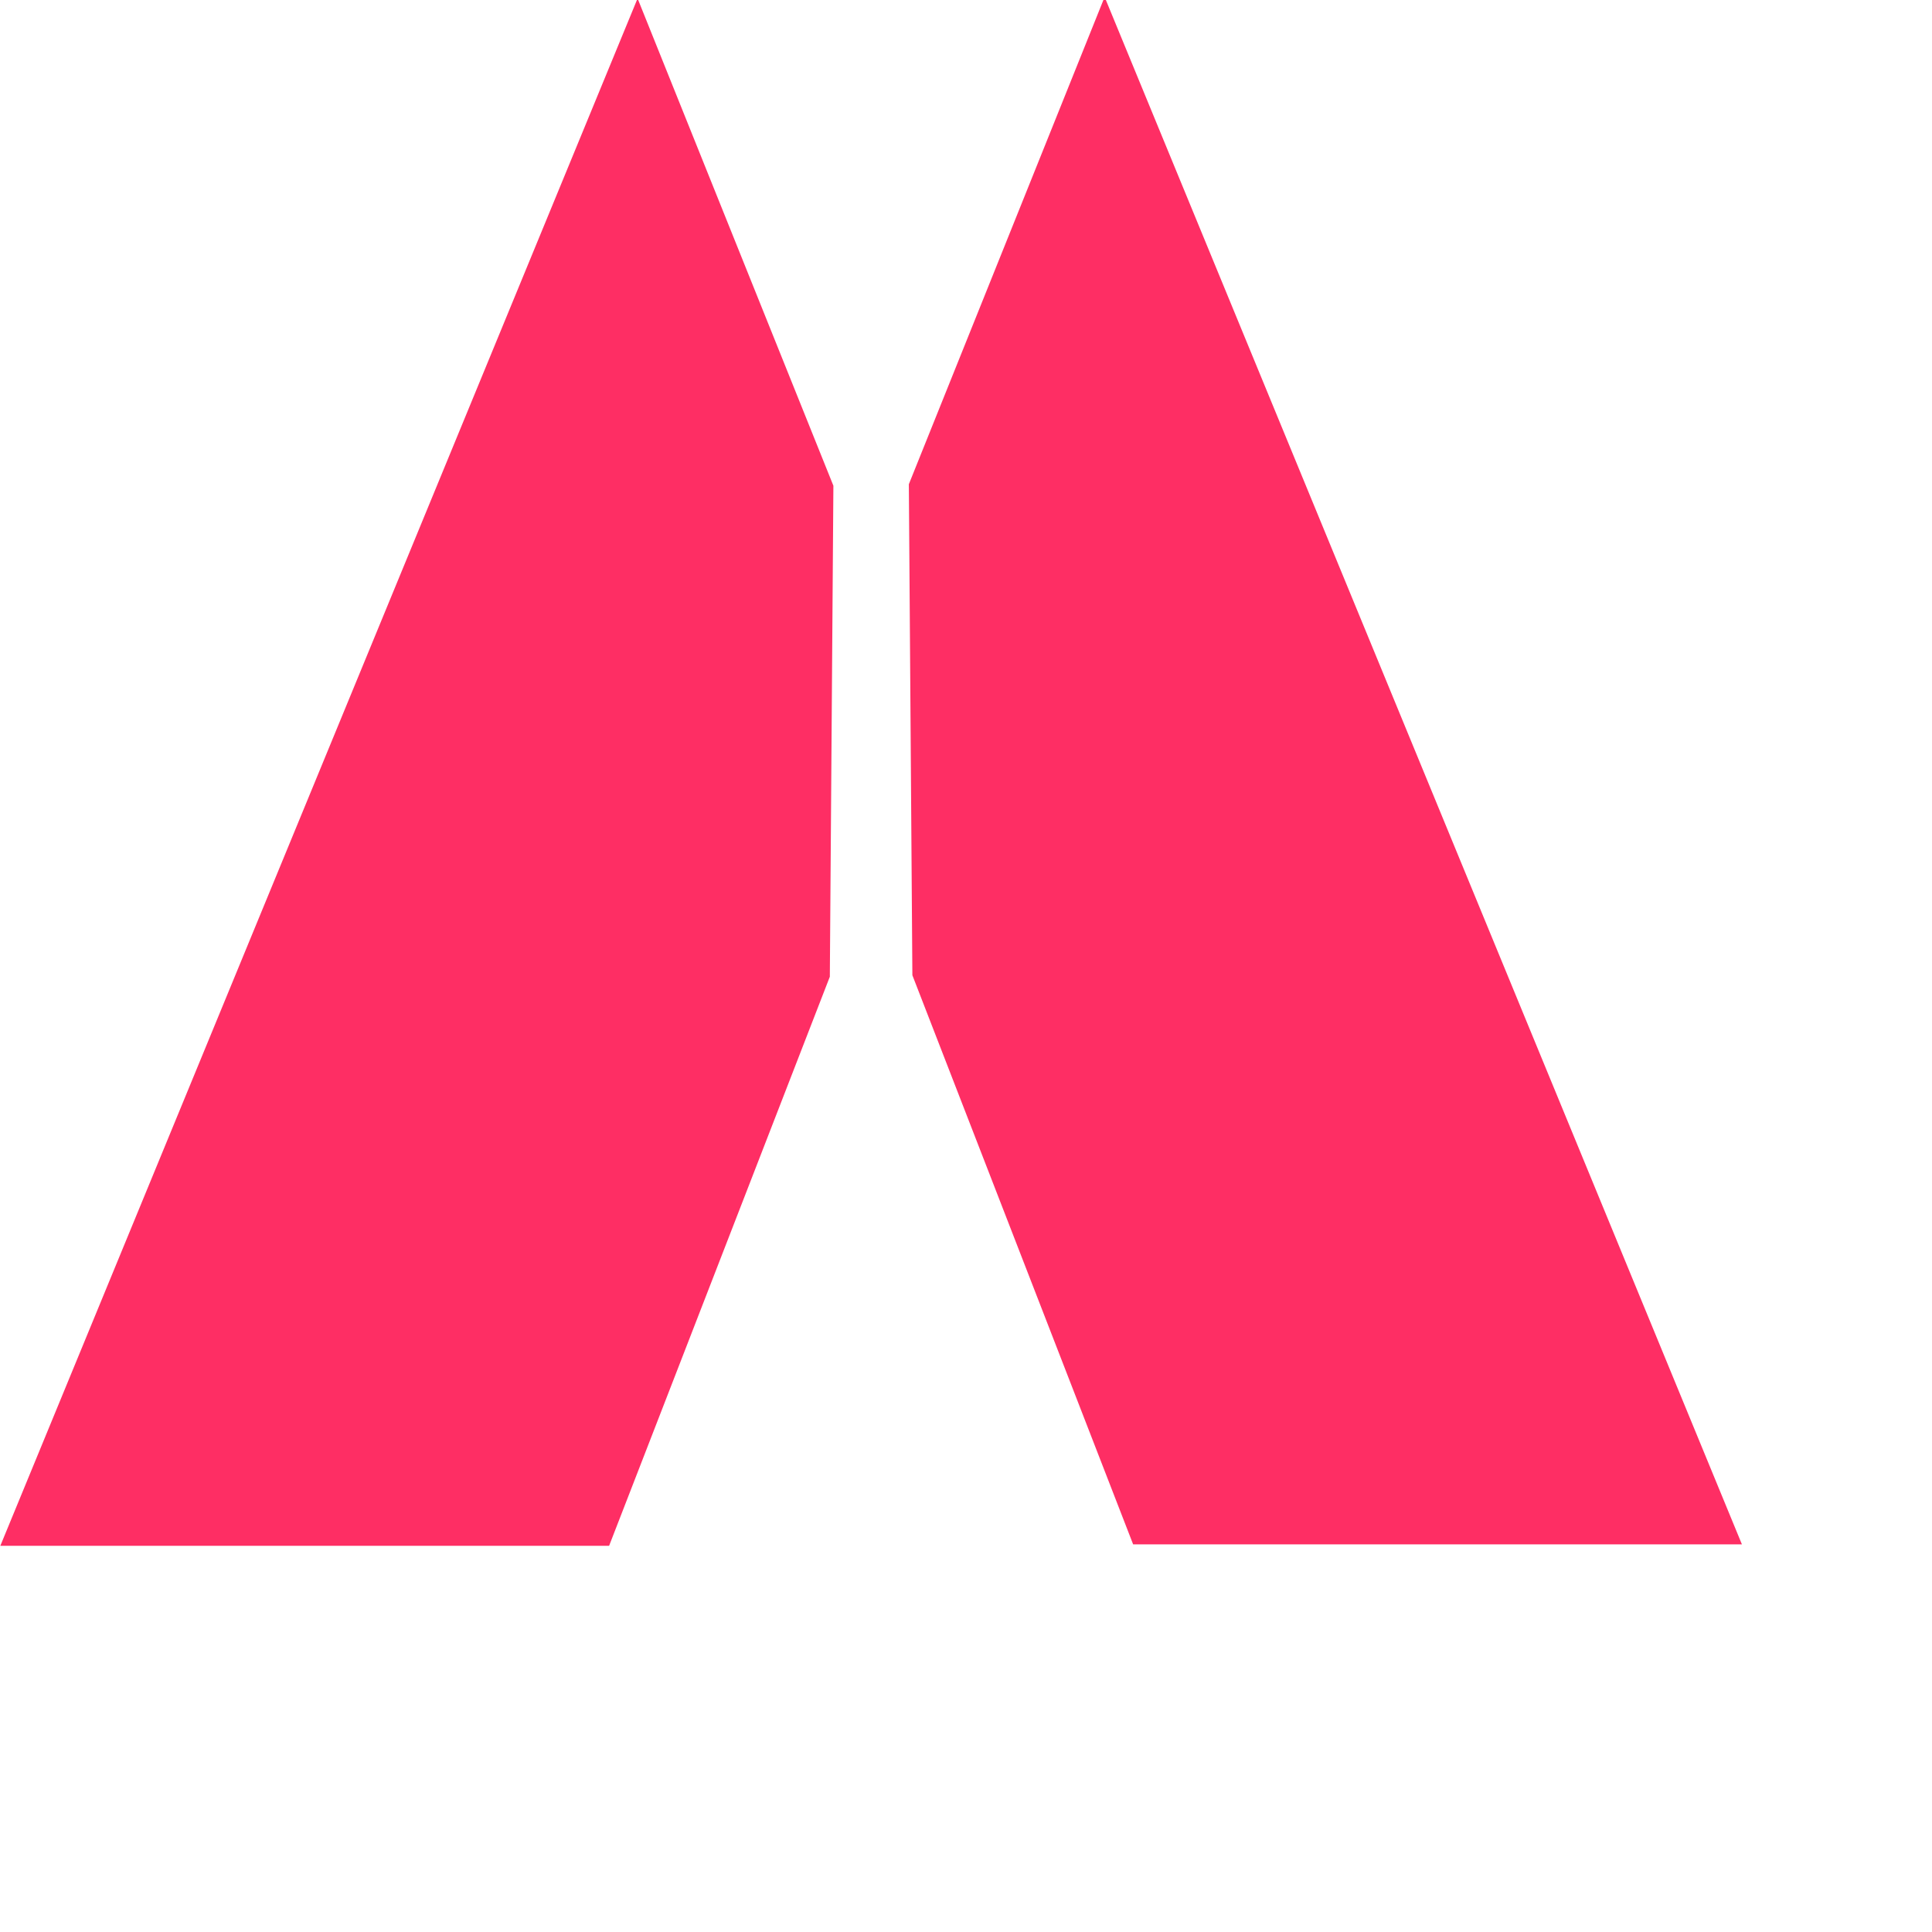 <?xml version="1.0" encoding="UTF-8" standalone="no"?>
<!-- Created with Inkscape (http://www.inkscape.org/) -->

<svg
   xmlns:dc="http://purl.org/dc/elements/1.1/"
   xmlns:cc="http://creativecommons.org/ns#"
   xmlns:rdf="http://www.w3.org/1999/02/22-rdf-syntax-ns#"
   xmlns:svg="http://www.w3.org/2000/svg"
   xmlns="http://www.w3.org/2000/svg"
   xmlns:sodipodi="http://sodipodi.sourceforge.net/DTD/sodipodi-0.dtd"
   xmlns:inkscape="http://www.inkscape.org/namespaces/inkscape"
   width="250"
   height="250"
   viewBox="0 0 66.146 66.146"
   version="1.1"
   id="svg8"
   inkscape:version="0.92.1 r15371"
   sodipodi:docname="openise-07.svg"
   inkscape:export-filename="C:\Users\n_nkm\OneDrive\画像\WordPress\openise-07.png"
   inkscape:export-xdpi="96"
   inkscape:export-ydpi="96">
  <defs
     id="defs2">
    <inkscape:path-effect
       effect="powerstroke"
       id="path-effect3804"
       is_visible="true"
       offset_points="1,0.132"
       sort_points="true"
       interpolator_type="CubicBezierJohan"
       interpolator_beta="0.2"
       start_linecap_type="zerowidth"
       linejoin_type="extrp_arc"
       miter_limit="4"
       end_linecap_type="zerowidth" />
  </defs>
  <sodipodi:namedview
     id="base"
     pagecolor="#ffffff"
     bordercolor="#666666"
     borderopacity="1.0"
     inkscape:pageopacity="0.0"
     inkscape:pageshadow="2"
     inkscape:zoom="3.0794178"
     inkscape:cx="91.62434"
     inkscape:cy="175.80624"
     inkscape:document-units="px"
     inkscape:current-layer="layer1"
     showgrid="true"
     units="px"
     inkscape:snap-intersection-paths="false"
     inkscape:snap-nodes="false"
     inkscape:snap-bbox="false"
     inkscape:lockguides="true"
     showguides="true"
     inkscape:measure-start="0,0"
     inkscape:measure-end="0,0"
     inkscape:window-width="1536"
     inkscape:window-height="801"
     inkscape:window-x="-8"
     inkscape:window-y="-8"
     inkscape:window-maximized="1">
    <inkscape:grid
       type="xygrid"
       id="grid3792" />
  </sodipodi:namedview>
  <g
     inkscape:label="レイヤー 1"
     inkscape:groupmode="layer"
     id="layer1"
     transform="translate(0,-230.854)">
    <path
       style="fill:#fe2e64;fill-opacity:1;stroke:#000000;stroke-width:0.265;stroke-linecap:butt;stroke-linejoin:miter;stroke-miterlimit:4;stroke-dasharray:0, 2.91;stroke-dashoffset:0;stroke-opacity:1"
       d="M 59.638,283.728 H 38.795 L 31.237,264.243 31.116,247.433 37.819,230.751 Z"
       id="path4743-0-7"
       inkscape:connector-curvature="0"
       inkscape:export-xdpi="108.33729"
       inkscape:export-ydpi="108.33729" />
    <path
       style="fill:#fe2e64;fill-opacity:1;stroke:#000000;stroke-width:0.265;stroke-linecap:butt;stroke-linejoin:miter;stroke-miterlimit:4;stroke-dasharray:0, 2.91;stroke-dashoffset:0;stroke-opacity:1"
       d="M 0.011,283.778 H 20.854 l 7.557,-19.484 0.122,-16.81 -6.704,-16.683 z"
       id="path4743-0-7-3"
       inkscape:connector-curvature="0"
       inkscape:export-xdpi="108.33729"
       inkscape:export-ydpi="108.33729" />
  </g>
</svg>
